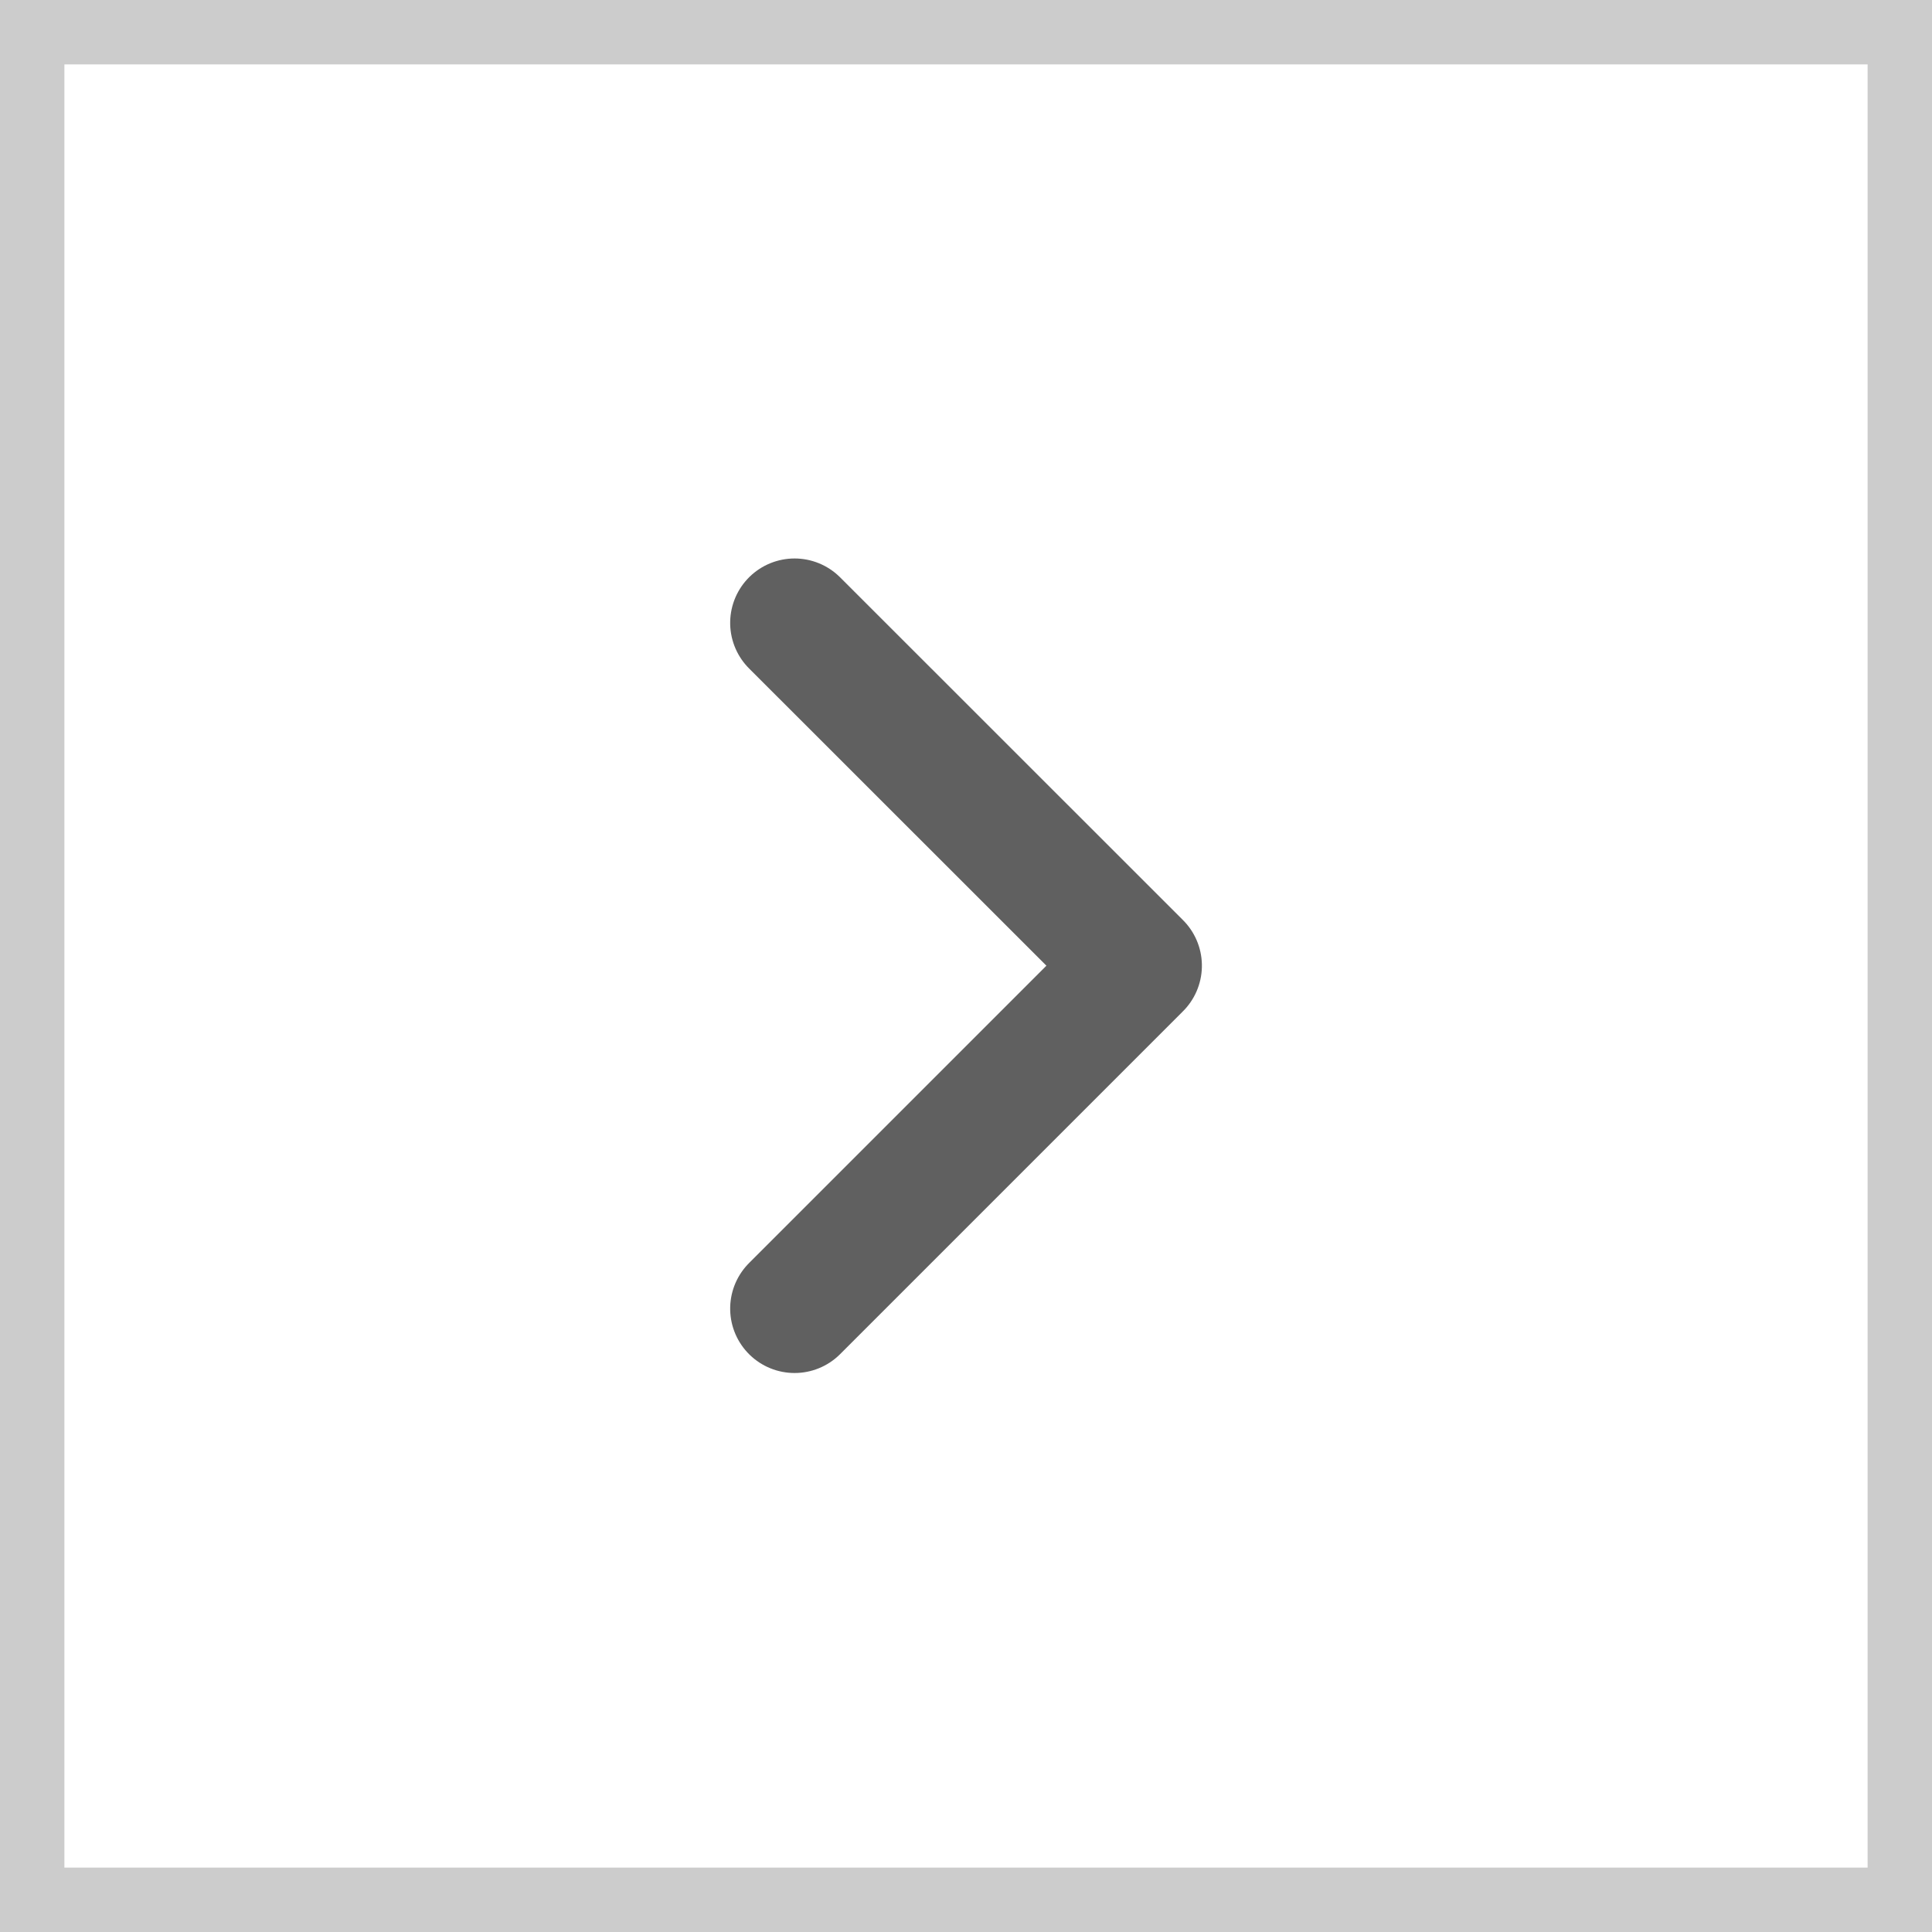 <svg xmlns="http://www.w3.org/2000/svg" width="30" height="30" viewBox="0 0 30 30">
  <g id="그룹_836" data-name="그룹 836" transform="translate(-1530 -1035)">
    <g id="사각형_99" data-name="사각형 99" transform="translate(1530 1035)" fill="#fff" stroke="#ccc" stroke-width="1">
      <rect width="30" height="30" stroke="none"/>
      <rect x="0.5" y="0.5" width="29" height="29" fill="none"/>
    </g>
    <path id="패스_51" data-name="패스 51" d="M-7564.3-7820.427l5.325,5.325,5.323-5.325" transform="translate(9362.765 -6508.98) rotate(-90)" fill="none" stroke="#1d1d1d" stroke-linecap="round" stroke-linejoin="round" stroke-width="2" opacity="0.7"/>
  </g>
</svg>
